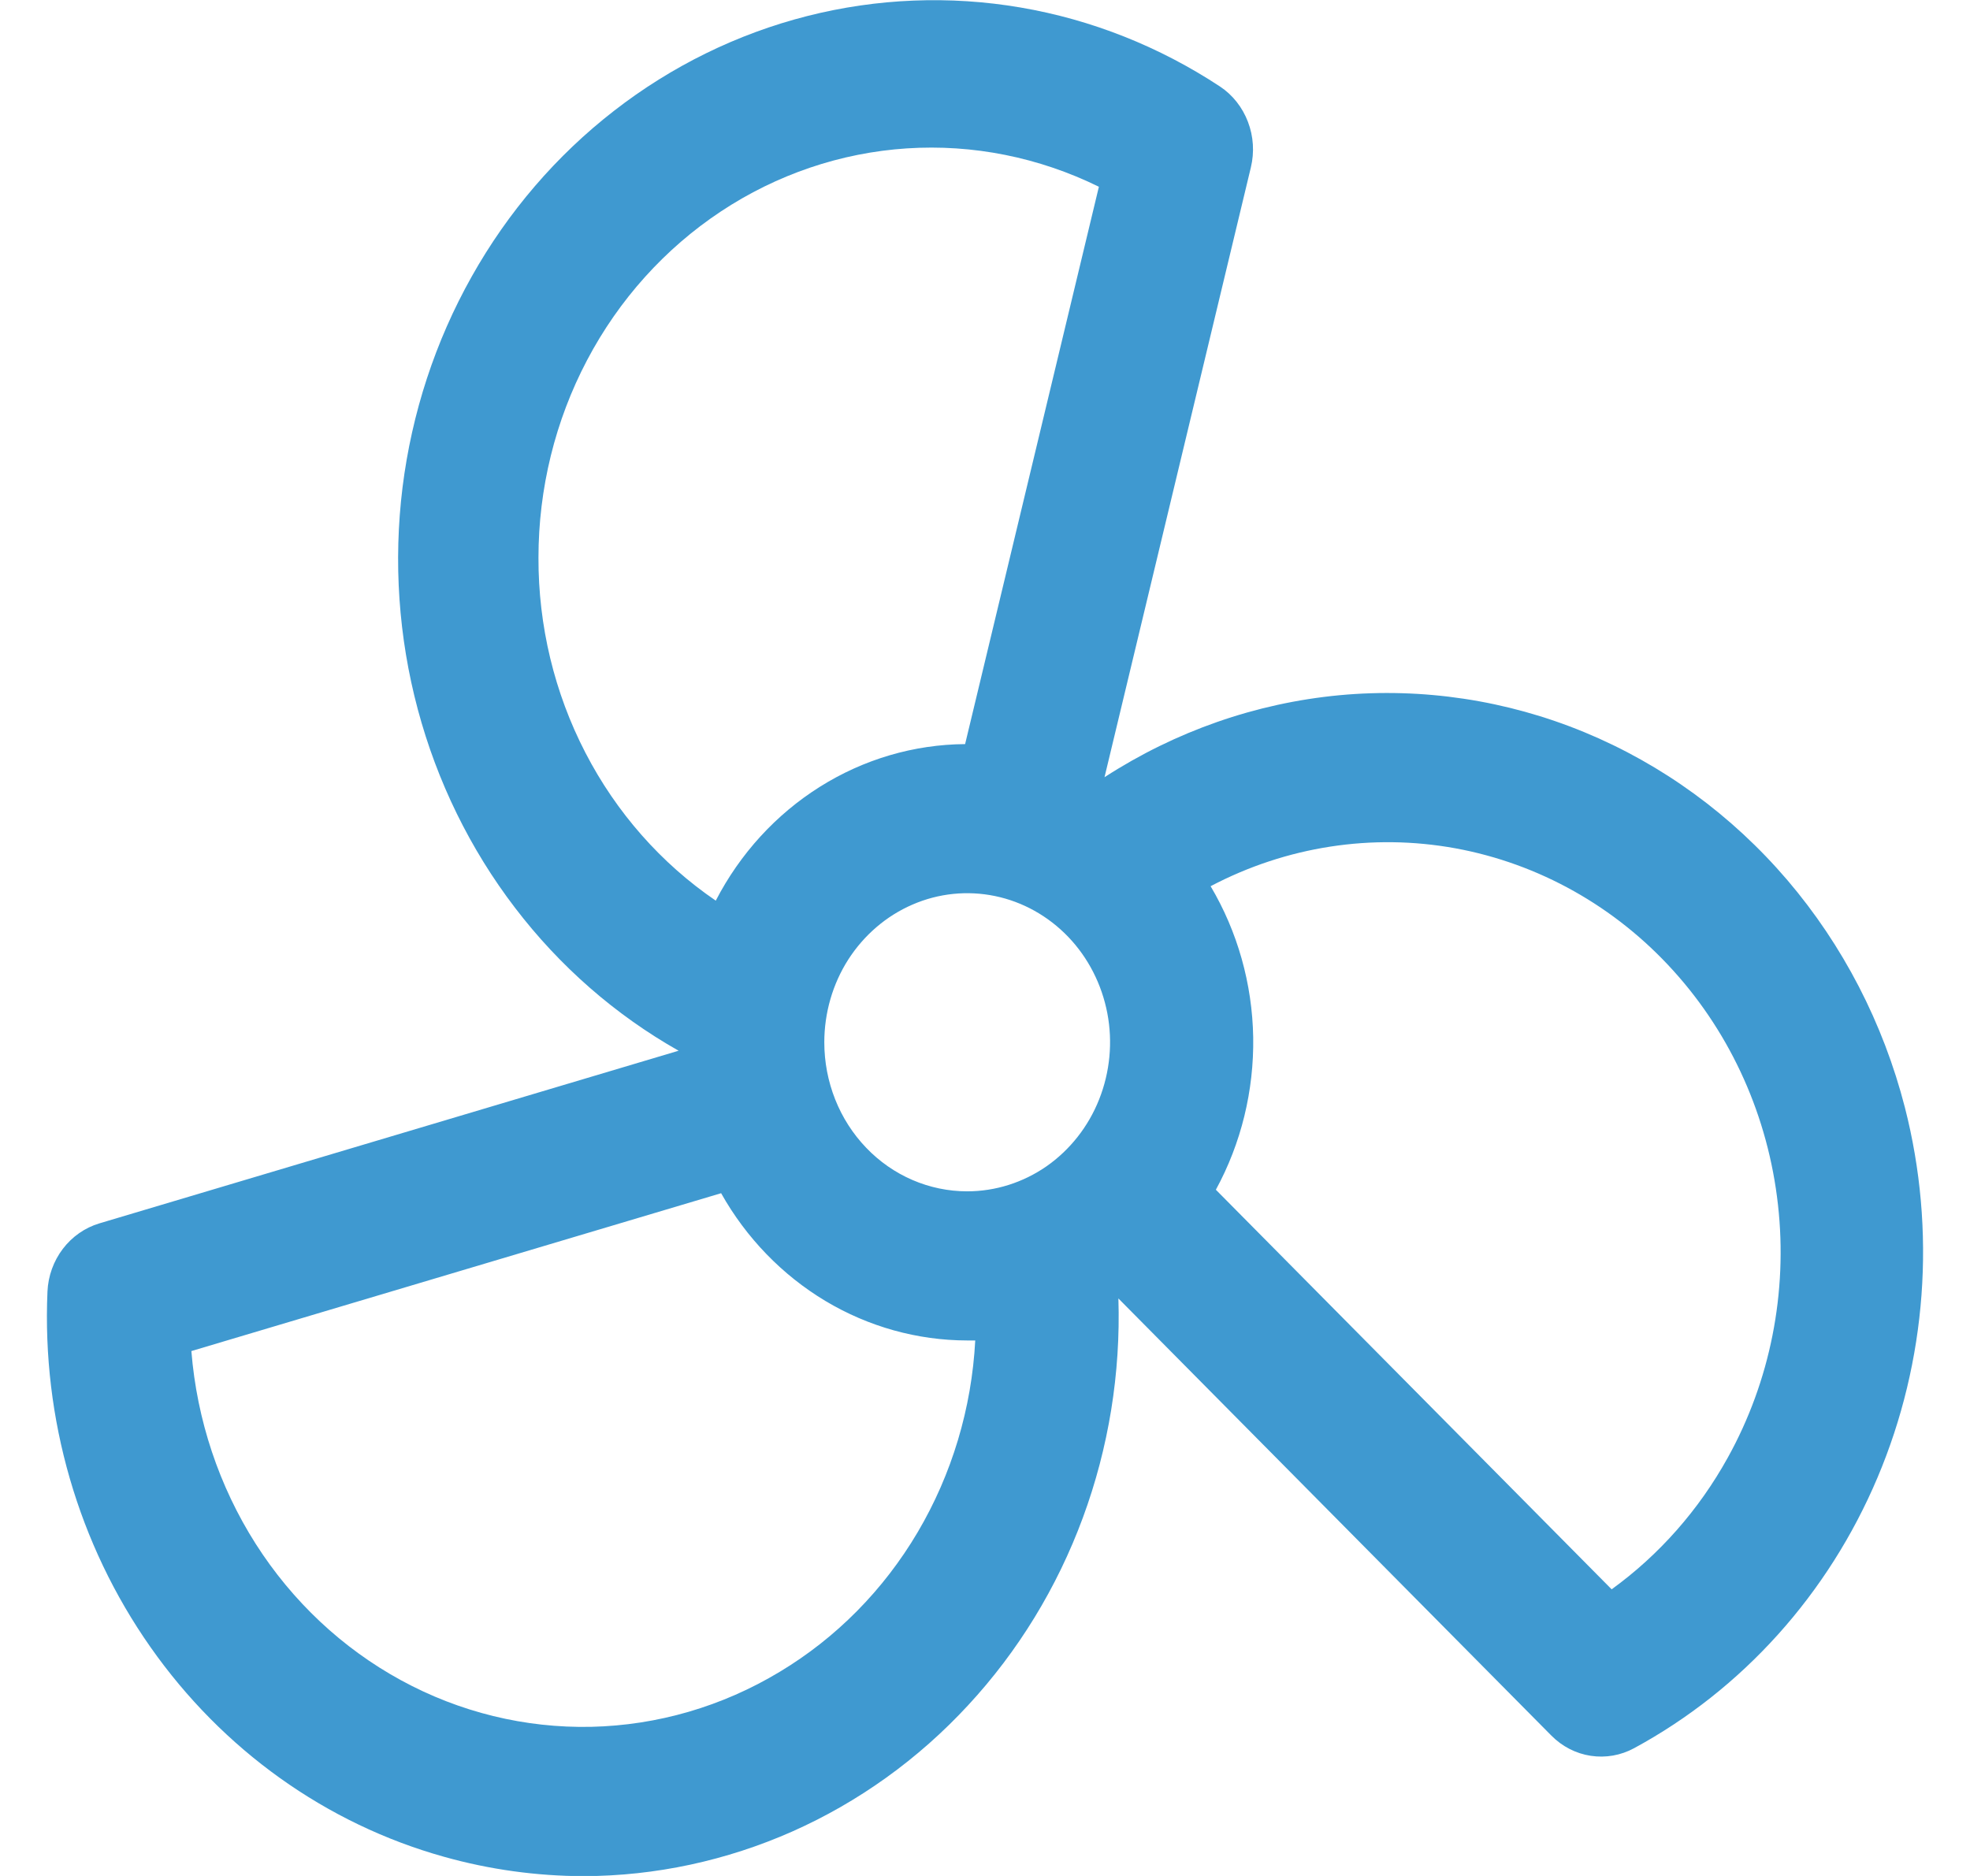 <svg width="21" height="20" viewBox="0 0 21 20" fill="none" xmlns="http://www.w3.org/2000/svg">
<path d="M20.306 11.807C20.075 10.908 19.646 10.078 19.053 9.383C18.46 8.689 17.719 8.149 16.889 7.806C16.06 7.464 15.165 7.329 14.277 7.412C13.389 7.496 12.532 7.795 11.774 8.286L13.334 1.785C13.373 1.623 13.362 1.453 13.303 1.299C13.244 1.144 13.14 1.012 13.006 0.923C12.358 0.496 11.635 0.209 10.879 0.08C10.123 -0.049 9.349 -0.018 8.605 0.171C7.861 0.36 7.16 0.704 6.546 1.181C5.931 1.658 5.415 2.259 5.028 2.949C4.64 3.639 4.39 4.403 4.291 5.196C4.193 5.988 4.248 6.794 4.454 7.564C4.66 8.334 5.012 9.053 5.49 9.678C5.967 10.303 6.56 10.821 7.234 11.202L1.058 13.043C0.905 13.089 0.769 13.184 0.67 13.314C0.571 13.444 0.513 13.604 0.506 13.77C0.447 15.127 0.834 16.464 1.604 17.56C2.373 18.656 3.477 19.445 4.735 19.796C5.22 19.932 5.72 20.001 6.222 20.002C6.987 20 7.744 19.837 8.448 19.525C9.152 19.212 9.789 18.755 10.32 18.18C10.852 17.606 11.268 16.926 11.543 16.181C11.818 15.436 11.947 14.641 11.922 13.843L16.538 18.504C16.653 18.62 16.799 18.695 16.957 18.719C17.116 18.743 17.277 18.715 17.419 18.638C18.573 18.013 19.489 16.995 20.014 15.753C20.539 14.511 20.642 13.119 20.306 11.807ZM8.787 11.112C8.787 10.798 8.876 10.49 9.043 10.229C9.211 9.968 9.449 9.764 9.727 9.644C10.005 9.523 10.312 9.492 10.607 9.553C10.902 9.614 11.174 9.766 11.387 9.988C11.6 10.21 11.745 10.494 11.804 10.802C11.863 11.11 11.832 11.43 11.717 11.72C11.602 12.011 11.406 12.259 11.156 12.434C10.905 12.608 10.611 12.701 10.31 12.701C9.906 12.701 9.518 12.534 9.233 12.236C8.947 11.938 8.787 11.534 8.787 11.112ZM5.74 5.946C5.74 5.21 5.918 4.485 6.258 3.84C6.598 3.194 7.089 2.649 7.685 2.254C8.28 1.86 8.962 1.628 9.667 1.582C10.371 1.536 11.075 1.677 11.714 1.991L10.288 7.933C9.742 7.937 9.208 8.094 8.74 8.388C8.272 8.682 7.889 9.101 7.63 9.602C7.048 9.205 6.57 8.663 6.24 8.024C5.91 7.386 5.738 6.672 5.74 5.946ZM8.311 17.824C7.699 18.193 7.009 18.394 6.303 18.41C5.598 18.425 4.9 18.255 4.274 17.913C3.649 17.572 3.116 17.072 2.725 16.458C2.335 15.845 2.099 15.138 2.04 14.404L7.687 12.721C7.955 13.198 8.339 13.594 8.799 13.87C9.259 14.145 9.779 14.29 10.31 14.291H10.396C10.358 15.014 10.147 15.717 9.783 16.334C9.419 16.951 8.913 17.463 8.311 17.824ZM18.418 15.54C18.11 16.097 17.687 16.577 17.18 16.944L12.961 12.684C13.231 12.189 13.368 11.627 13.359 11.058C13.349 10.488 13.192 9.932 12.905 9.448C13.711 9.024 14.626 8.882 15.515 9.044C16.404 9.207 17.219 9.664 17.838 10.349C18.458 11.034 18.849 11.909 18.953 12.844C19.058 13.779 18.87 14.725 18.418 15.54Z" fill="#3F99D0"/>
</svg>
